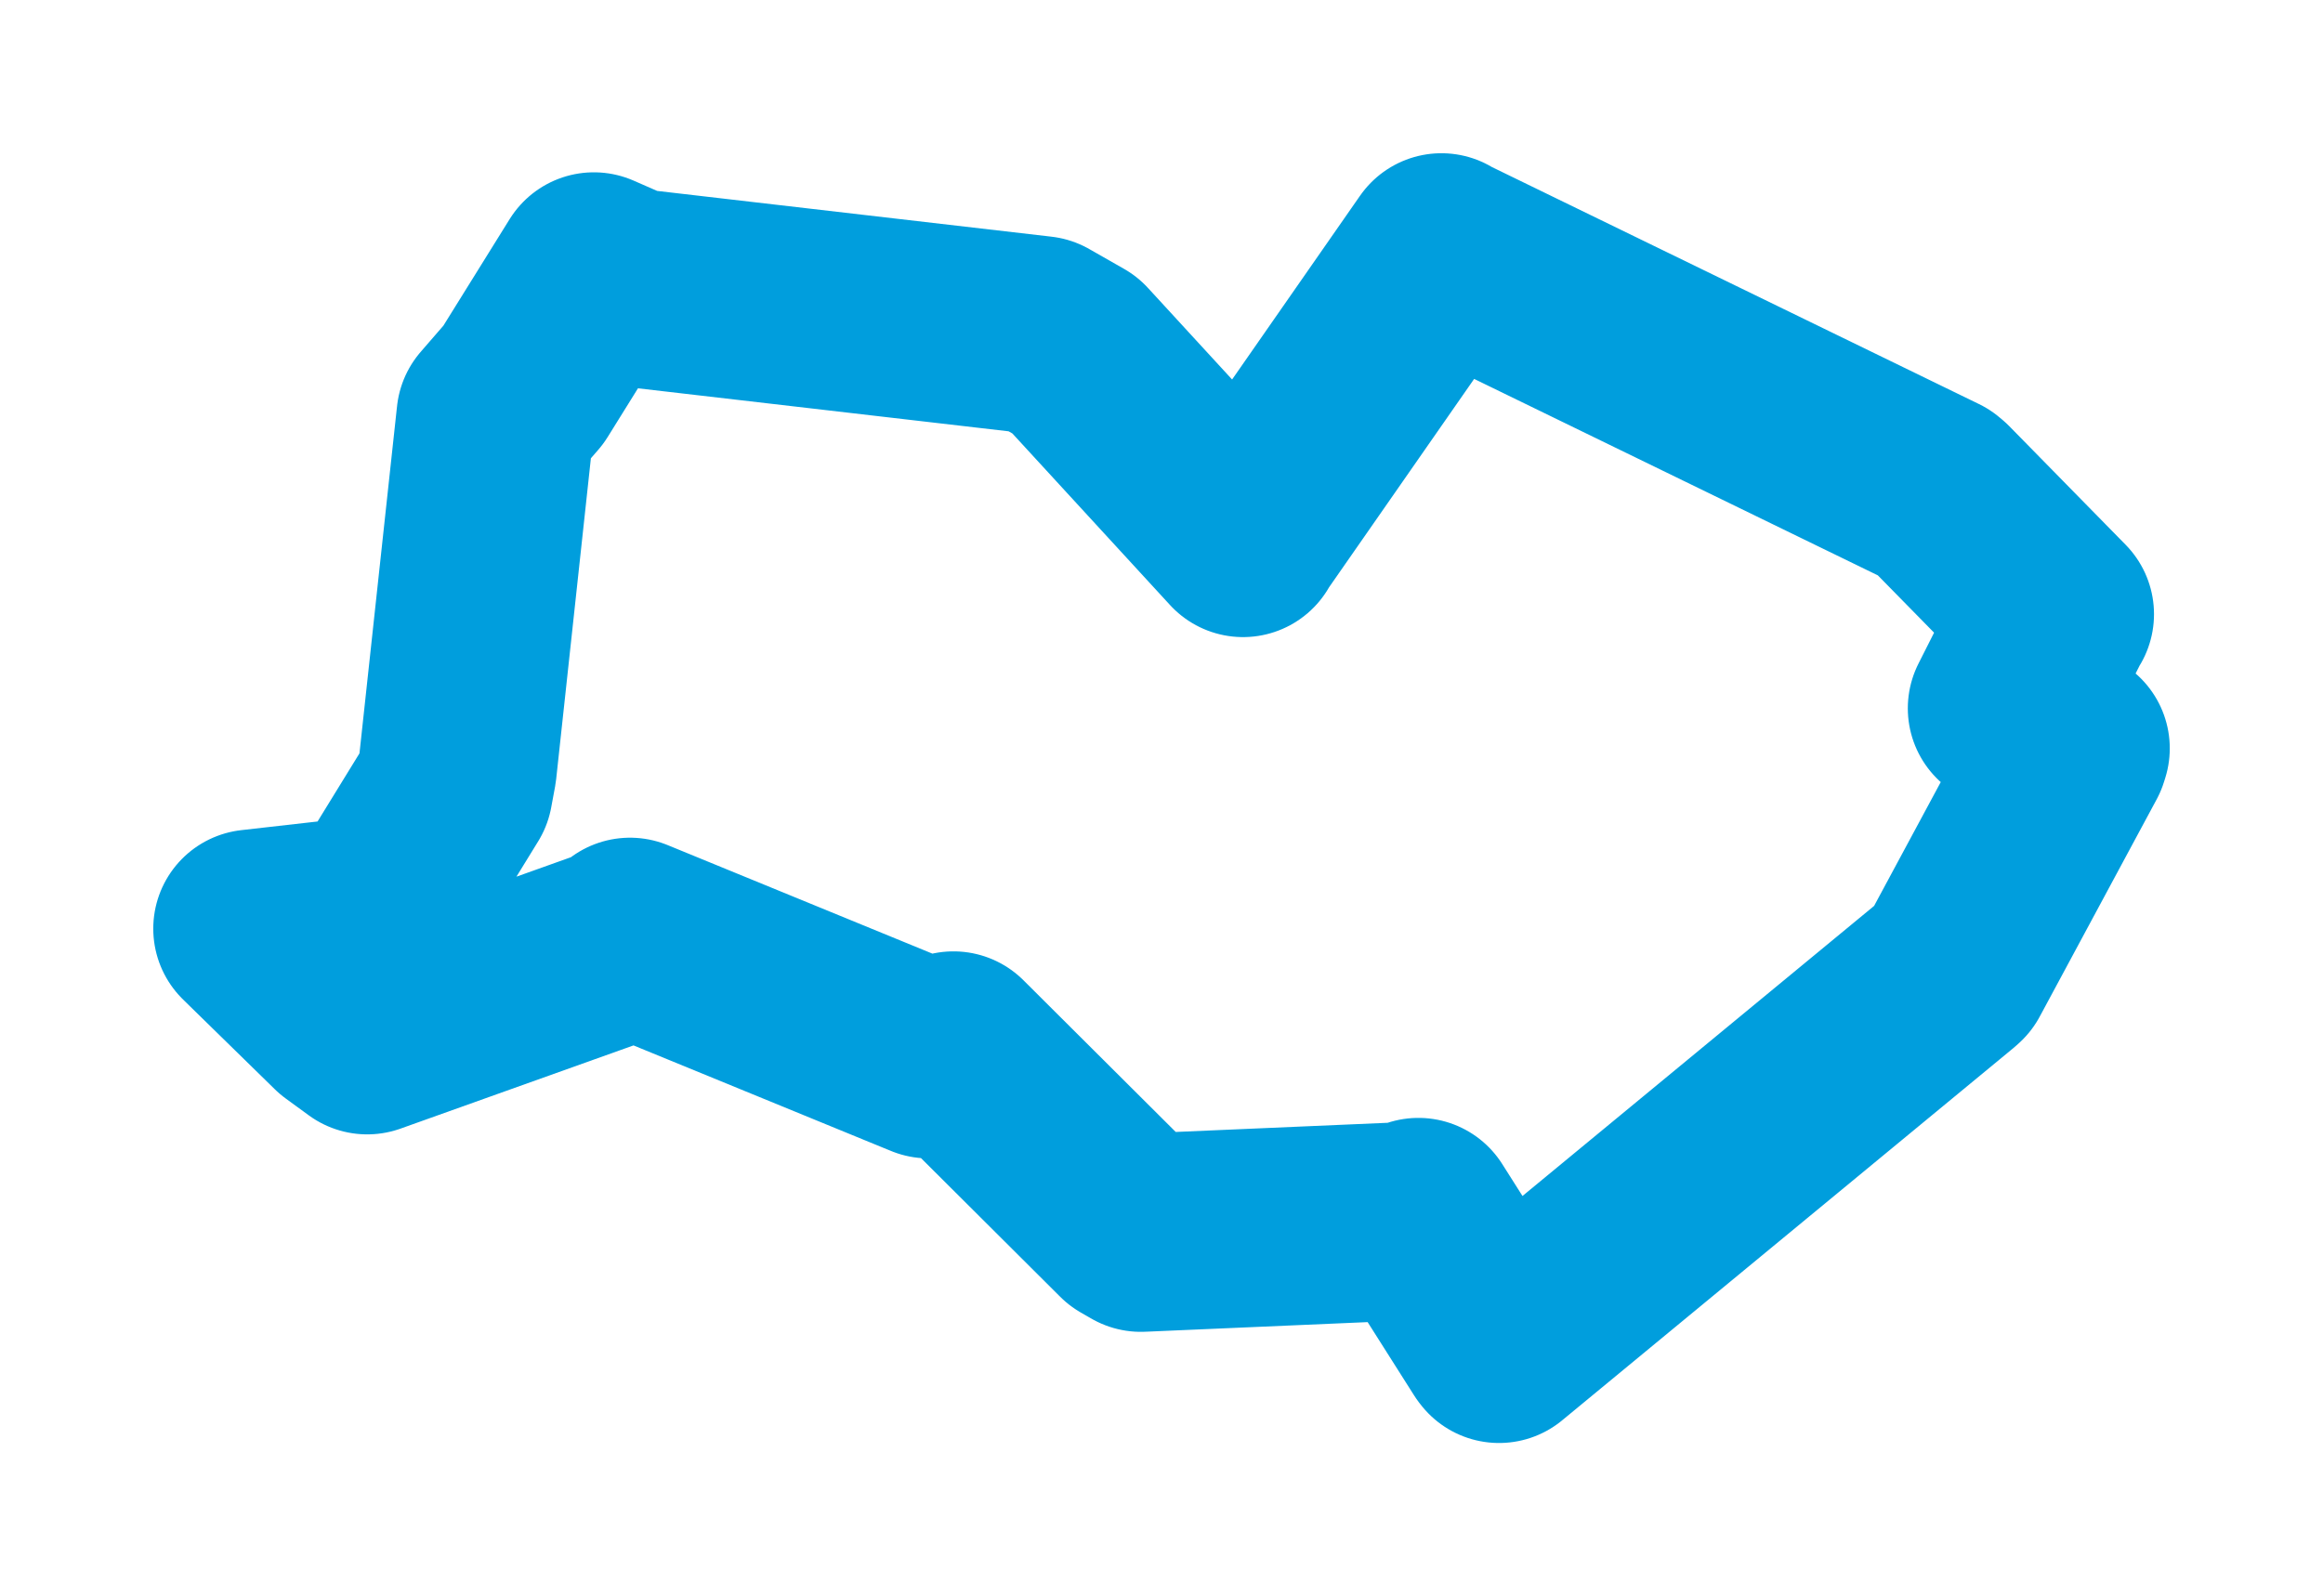 <svg viewBox="0 0 74.109 50.935" width="74.109" height="50.935" xmlns="http://www.w3.org/2000/svg">
  <title>České Velenice, okres Jindřichův Hradec, Jihočeský kraj, Jihozápad, 37810, Česko</title>
  <desc>Geojson of České Velenice, okres Jindřichův Hradec, Jihočeský kraj, Jihozápad, 37810, Česko</desc>
  <polygon points="8.053,29.633 10.981,32.498 11.715,33.034 19.971,30.085 20.099,29.894 29.626,33.8 30.418,33.521 36.056,39.139 36.396,39.335 45.153,38.956 45.251,38.835 47.787,42.836 47.823,42.882 62.211,31.009 62.286,30.941 66.017,24.007 66.057,23.88 64.234,22.757 64.027,22.602 65.537,19.609 65.554,19.598 61.845,15.817 61.752,15.739 45.996,8.07 45.985,8.053 39.658,17.142 39.656,17.166 34.293,11.328 33.183,10.695 20.13,9.18 18.946,8.662 16.699,12.276 15.812,13.299 14.598,24.521 14.474,25.19 12.245,28.815 11.668,29.223 8.053,29.633" stroke="#009edd" stroke-width="6.327px" fill="none" stroke-linejoin="round" vector-effect="non-scaling-stroke"></polygon>
</svg>